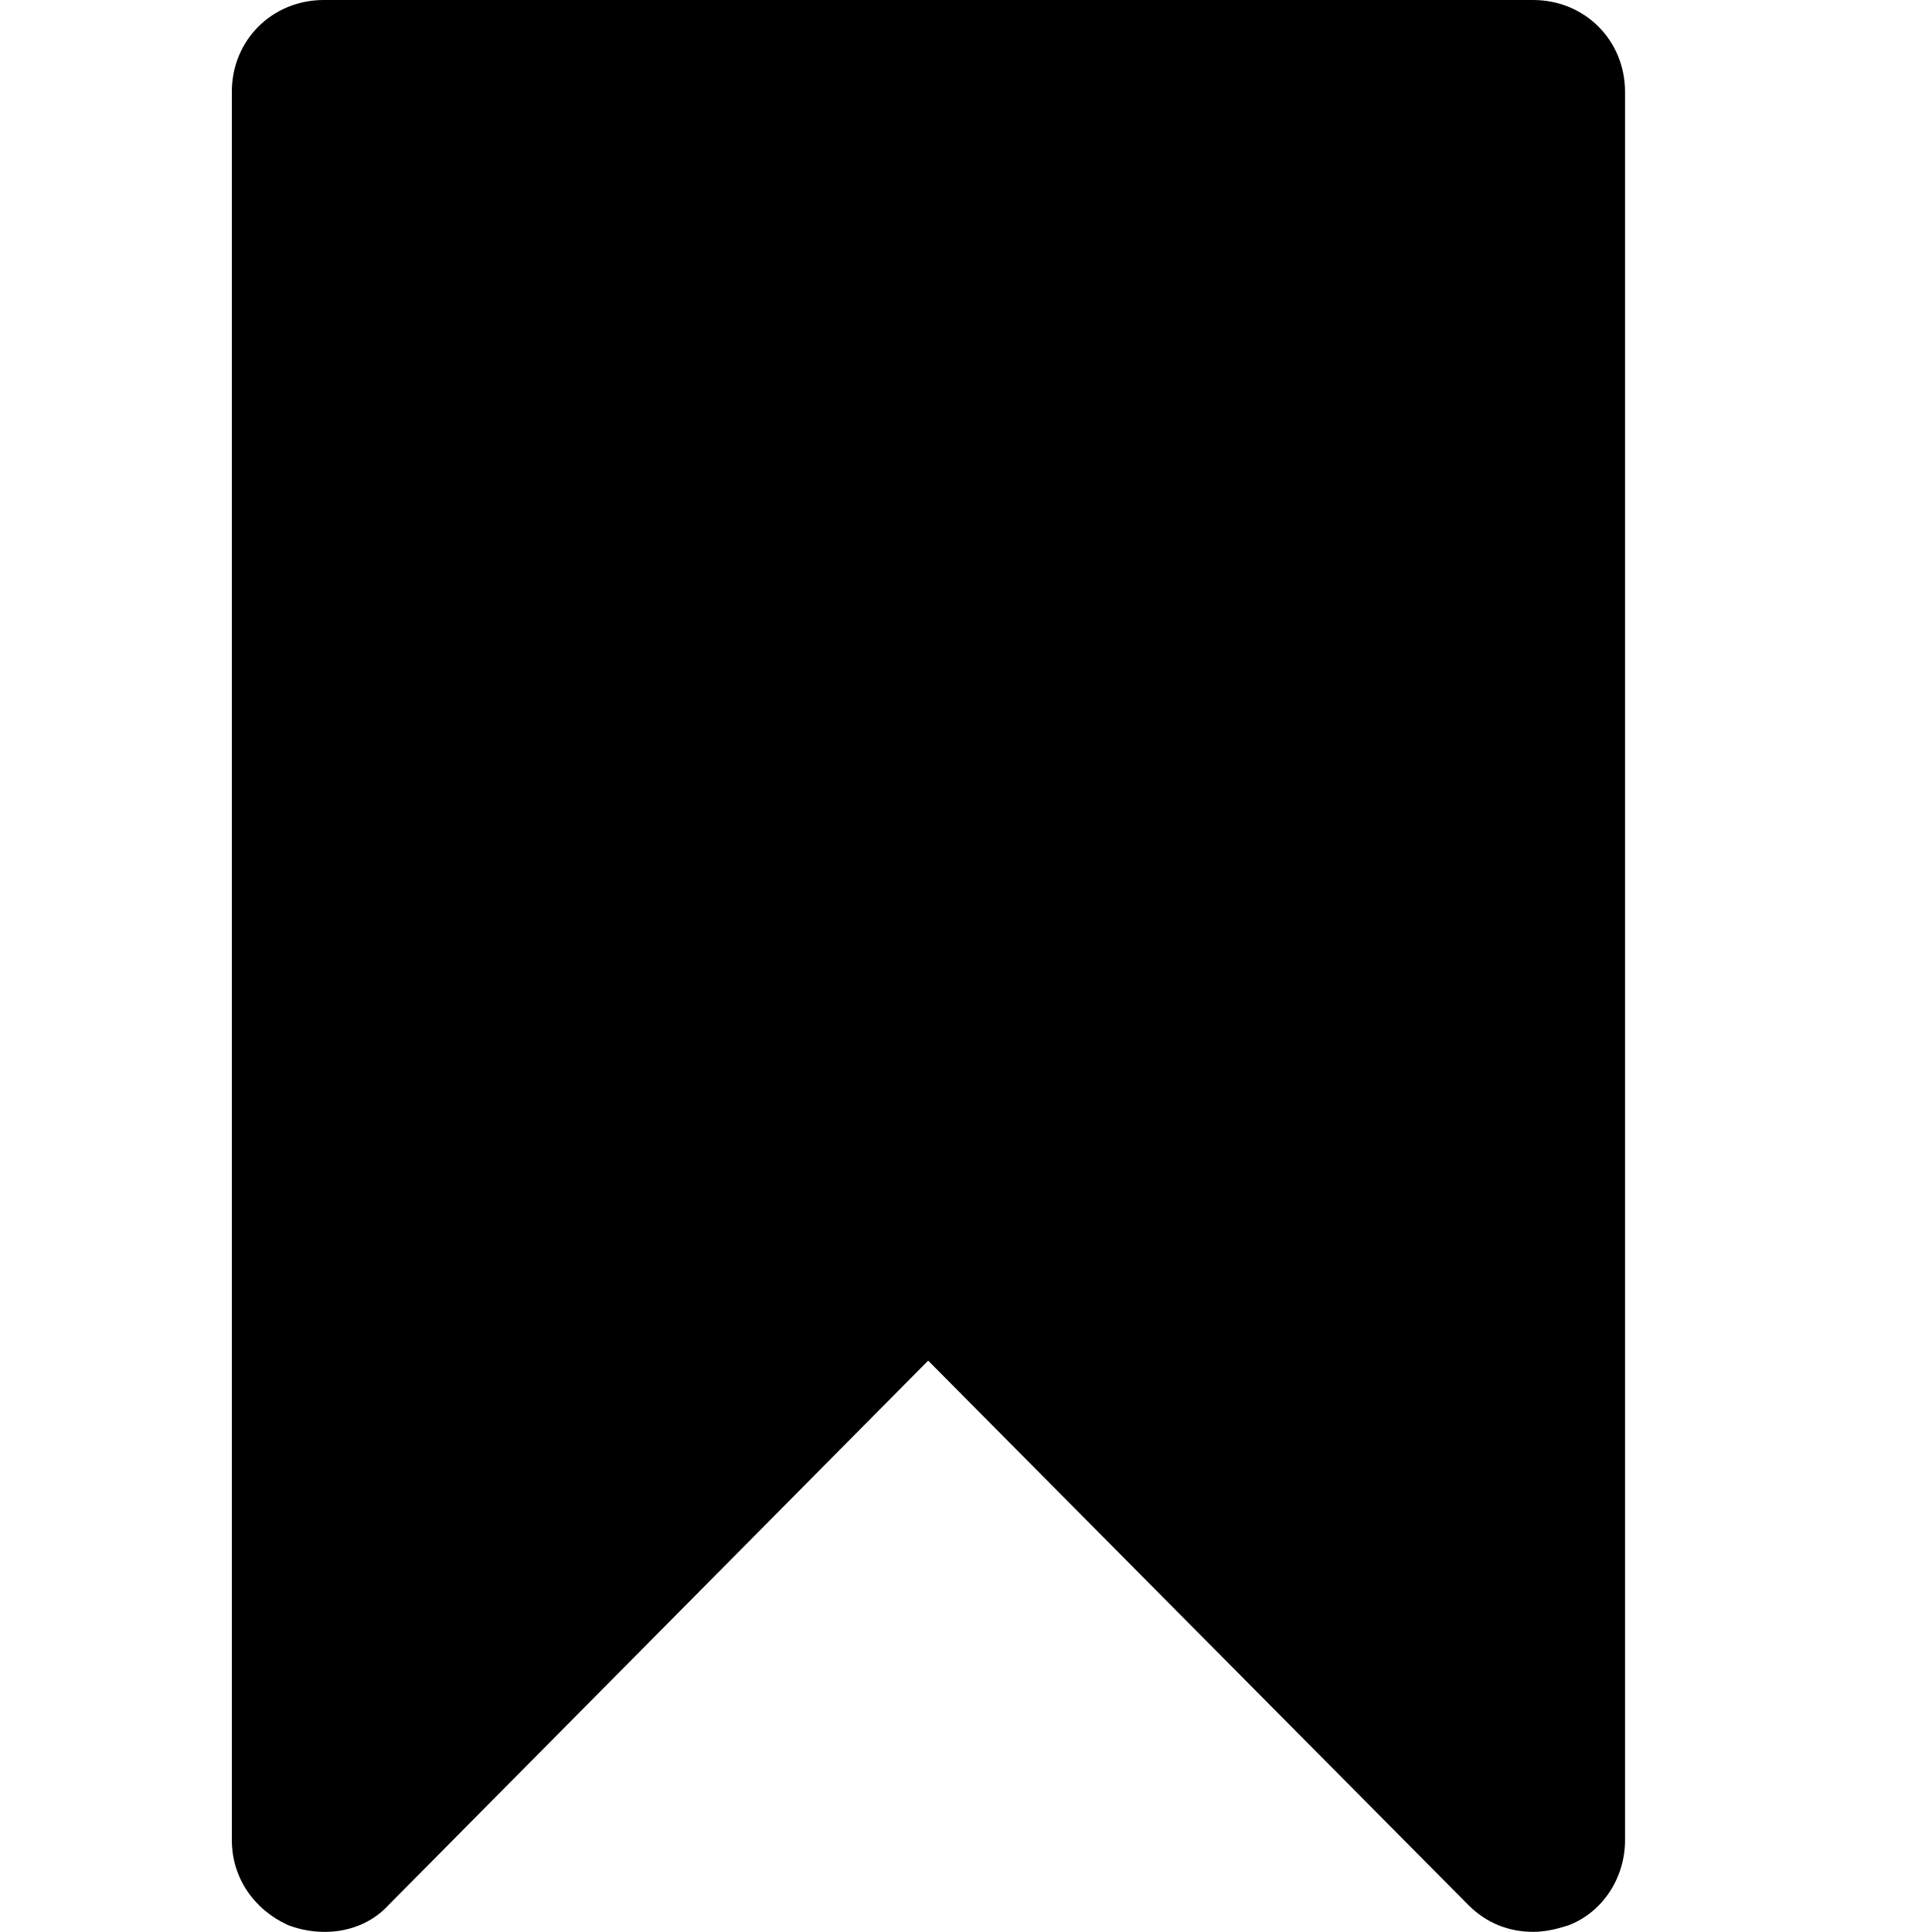 <svg xmlns="http://www.w3.org/2000/svg" viewBox="0 0 25 25">
  <path d="M12.014 17.61L19 24.65c.23.232.52.348.84.348.144 0 .29-.03.463-.087.435-.17.725-.61.725-1.1V1.19c0-.67-.522-1.19-1.19-1.19H4.19C3.522 0 3 .52 3 1.187V23.81c0 .493.29.9.725 1.1.463.176.985.09 1.304-.26l6.98-7.042z"/>
</svg>
